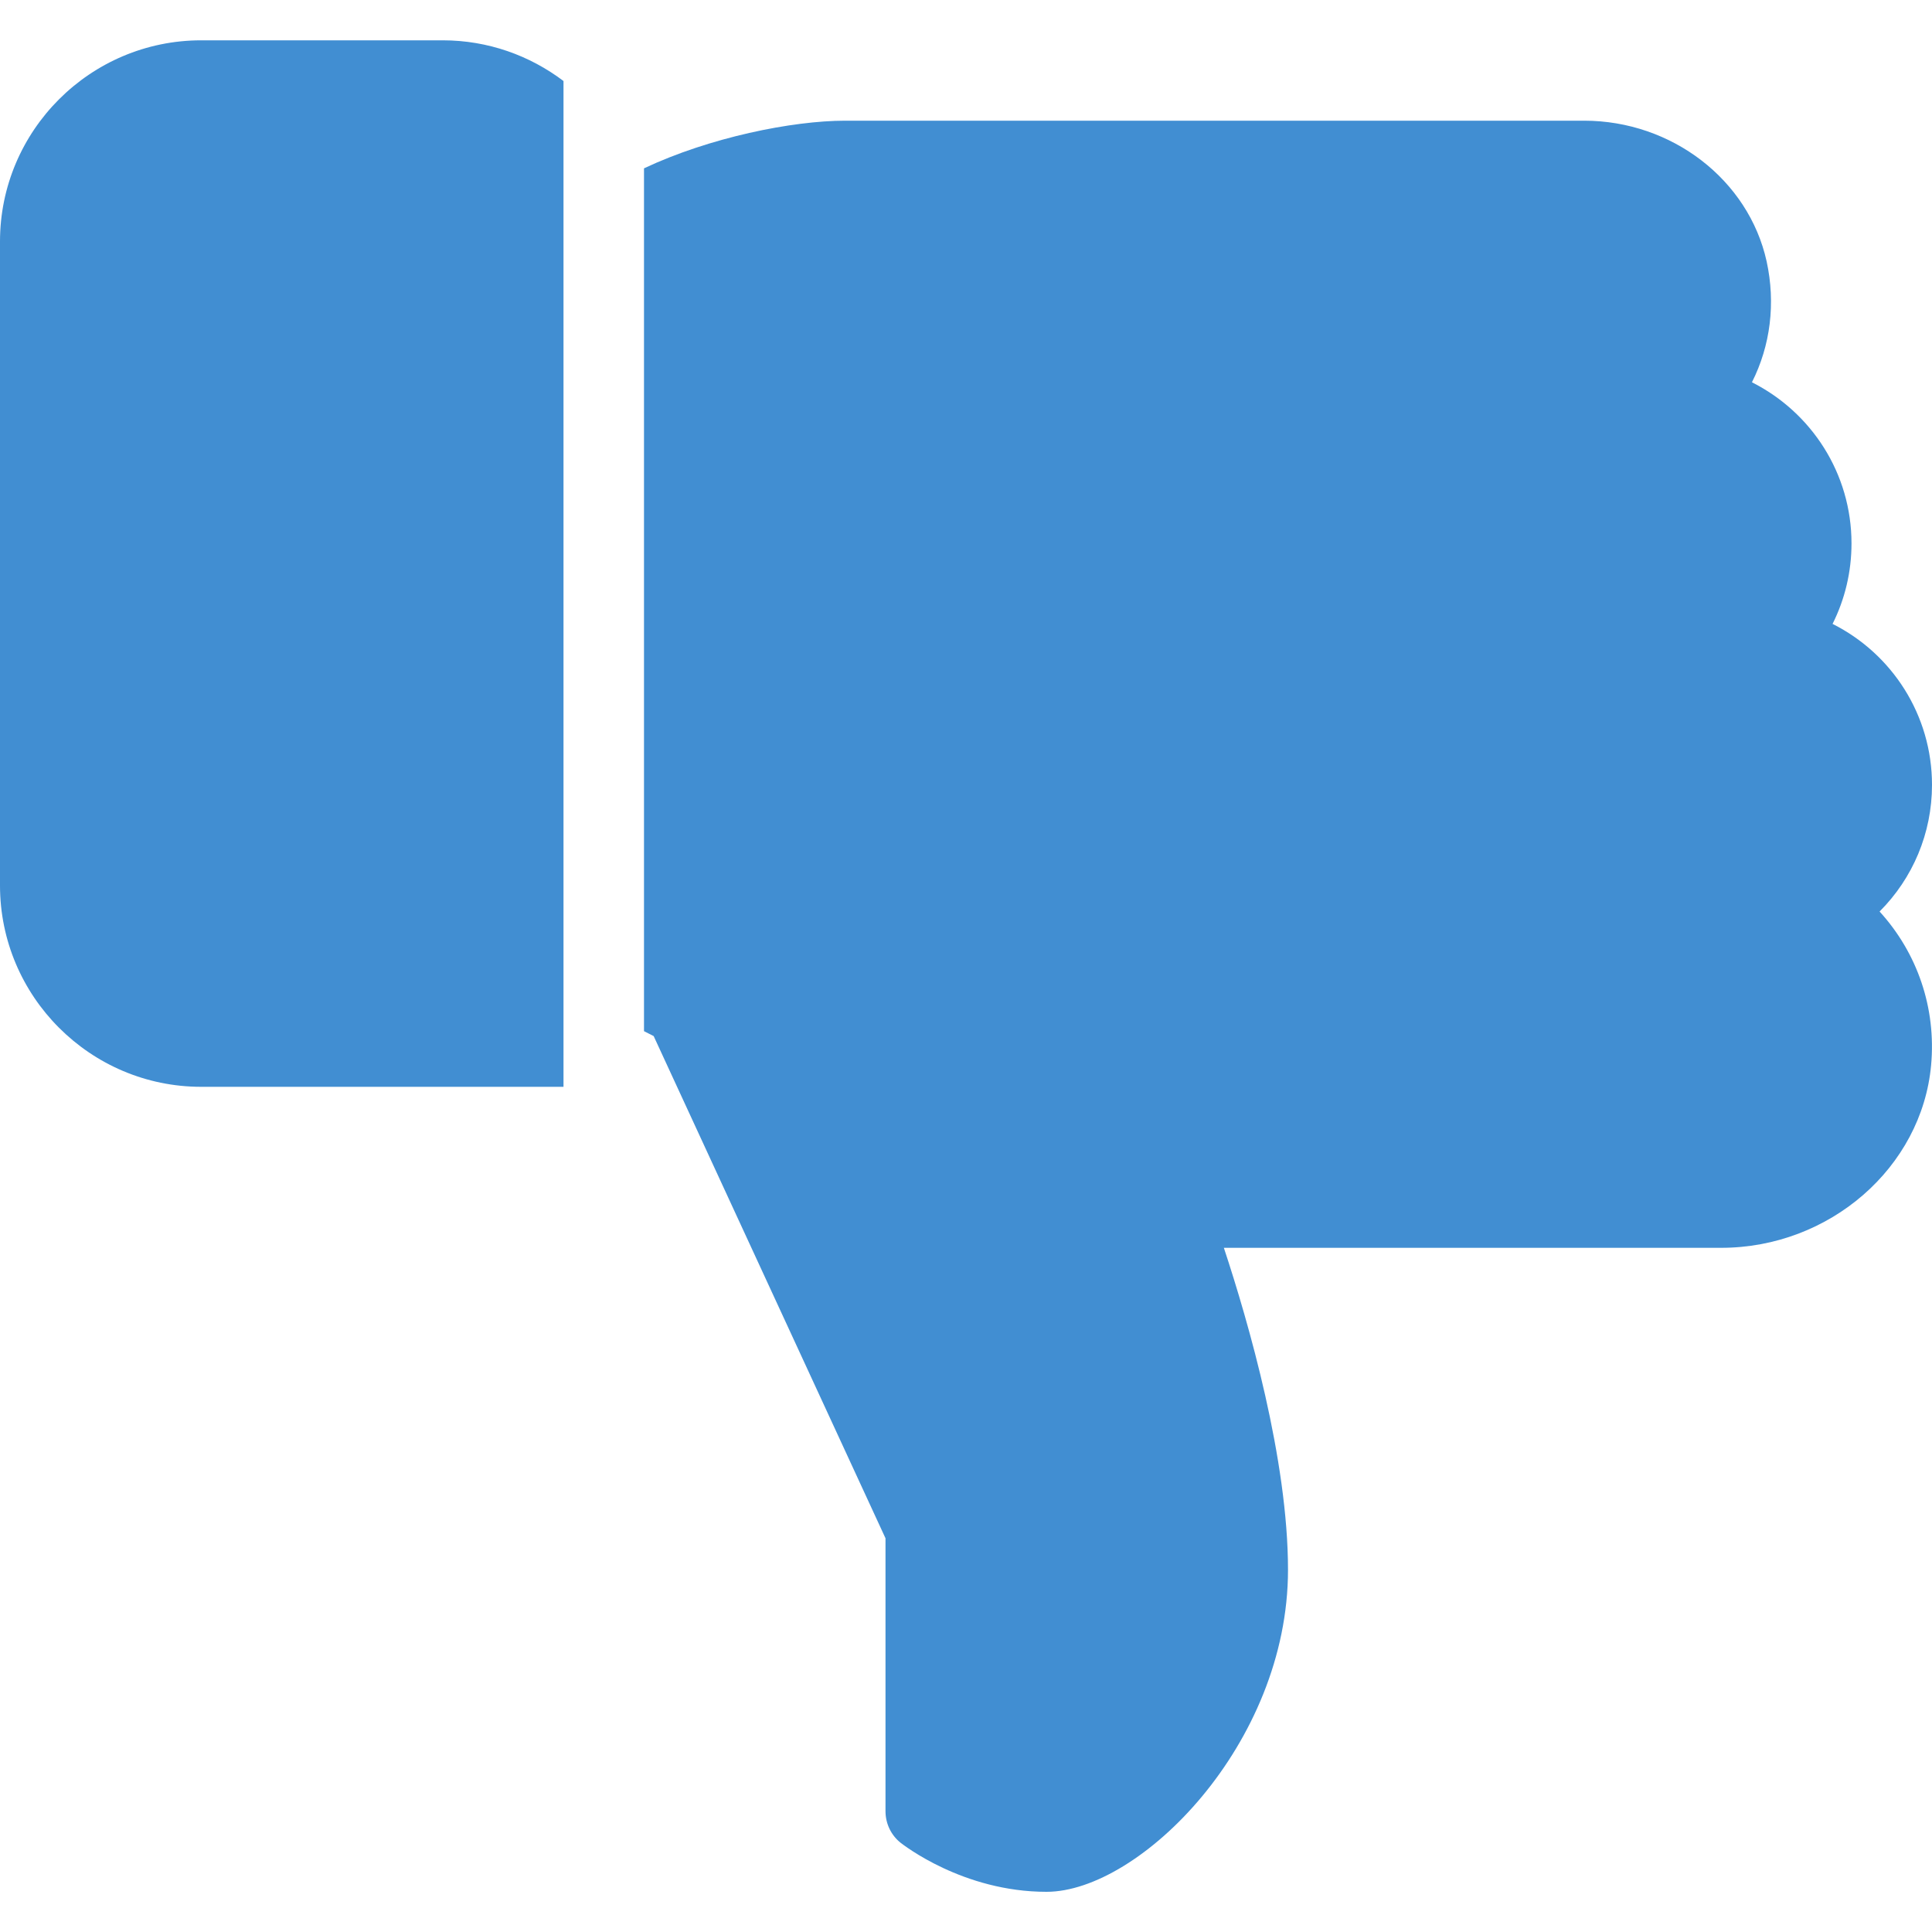 <svg width="15" height="15" viewBox="0 0 15 15" fill="none" xmlns="http://www.w3.org/2000/svg">
<g clip-path="url(#clip0)">
<path d="M1.562 8.438C0.701 8.438 0 7.736 0 6.875V1.875C0 1.014 0.701 0.313 1.562 0.313H3.437C3.789 0.313 4.113 0.431 4.375 0.629V8.438H1.562Z" fill="#418ED2"/>
<path d="M15 6.094C15 6.469 14.851 6.819 14.593 7.077C14.885 7.397 15.034 7.825 14.993 8.271C14.92 9.065 14.204 9.688 13.363 9.688H9.502C9.694 10.268 10 11.332 10 12.188C10 13.543 8.848 14.688 8.125 14.688C7.476 14.688 7.012 14.322 6.992 14.307C6.918 14.248 6.875 14.158 6.875 14.062V11.943L5.075 8.044L5 8.006V1.307C5.509 1.067 6.152 0.937 6.562 0.937H12.299C12.98 0.937 13.576 1.396 13.716 2.029C13.787 2.355 13.746 2.683 13.602 2.968C14.064 3.201 14.375 3.676 14.375 4.219C14.375 4.44 14.324 4.652 14.228 4.844C14.69 5.076 15 5.552 15 6.094Z" fill="#418ED2"/>
</g>
<defs>
<clipPath id="clip0">
<rect width="15" height="15" fill="white" transform="matrix(1 0 0 -1 0 15)"/>
</clipPath>
</defs>
</svg>
